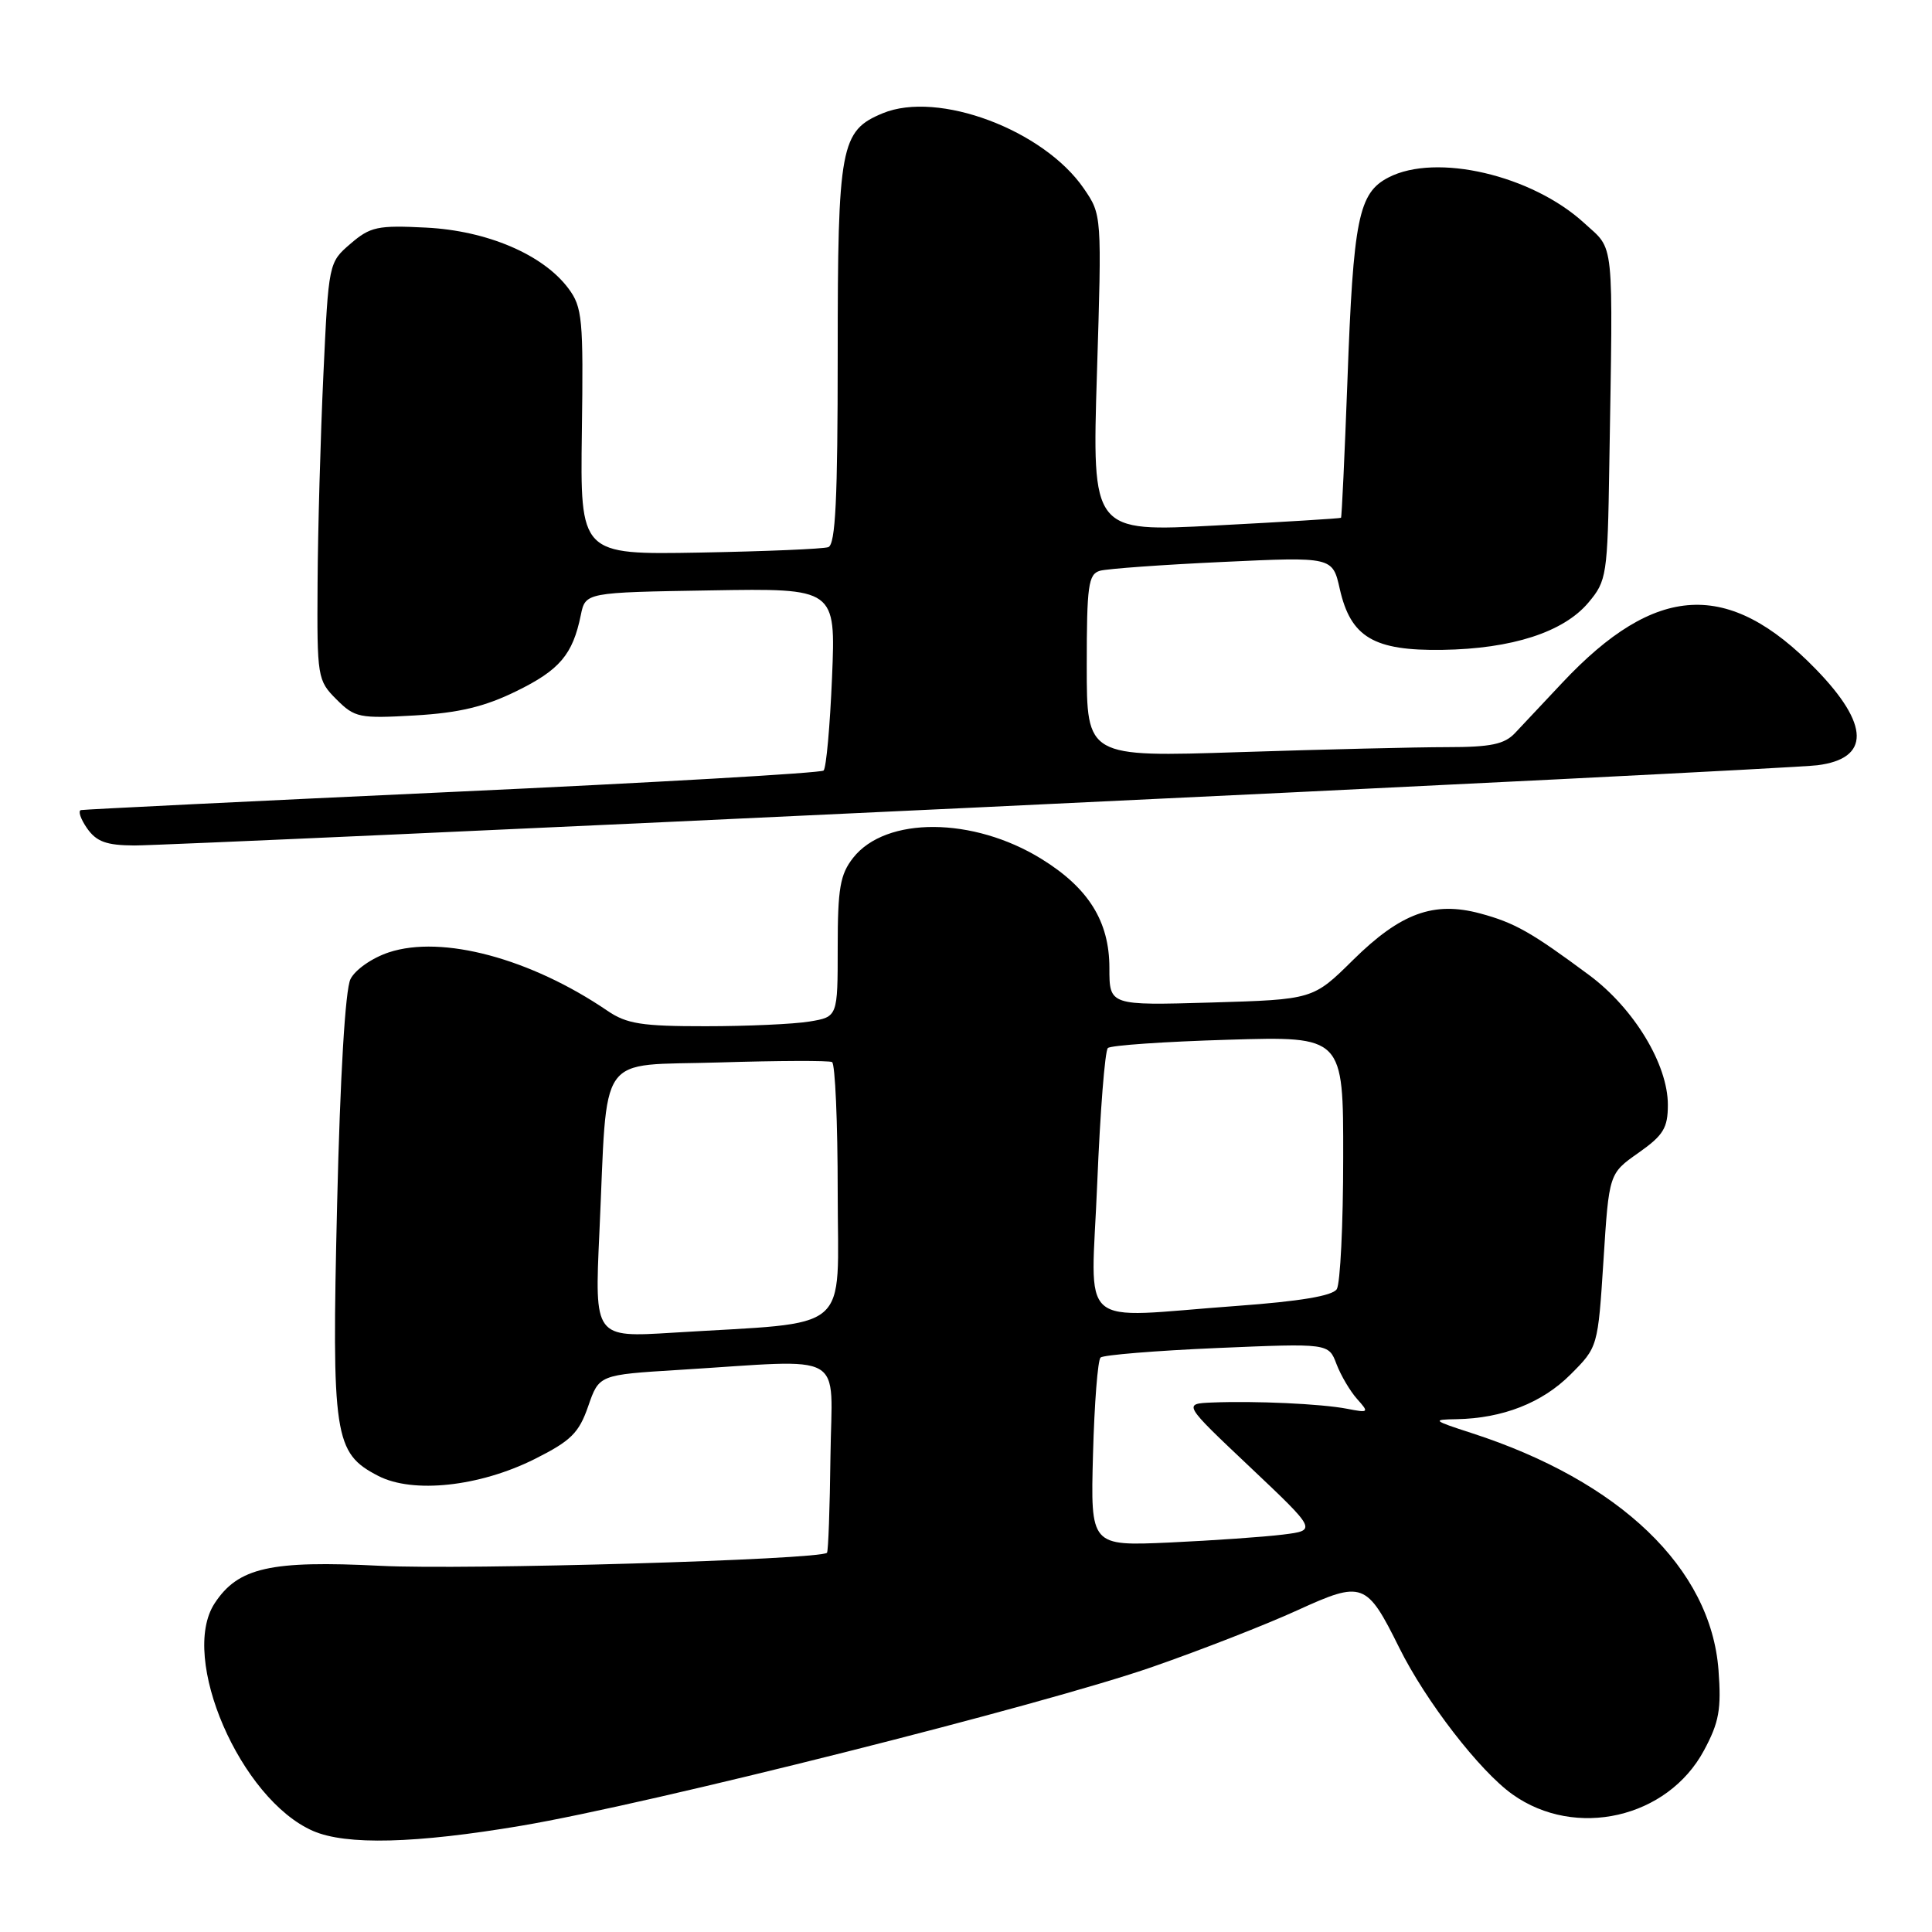 <?xml version="1.0" encoding="UTF-8" standalone="no"?>
<!DOCTYPE svg PUBLIC "-//W3C//DTD SVG 1.1//EN" "http://www.w3.org/Graphics/SVG/1.1/DTD/svg11.dtd" >
<svg xmlns="http://www.w3.org/2000/svg" xmlns:xlink="http://www.w3.org/1999/xlink" version="1.1" viewBox="0 0 256 256">
 <g >
 <path fill="currentColor"
d=" M 69.12 241.91 C 85.97 239.07 138.29 225.90 152.74 220.86 C 159.21 218.61 167.83 215.24 171.91 213.37 C 180.56 209.42 181.08 209.61 185.41 218.34 C 188.92 225.42 196.07 234.68 200.42 237.77 C 208.77 243.71 220.96 240.92 225.78 231.95 C 227.79 228.22 228.10 226.49 227.71 221.29 C 226.69 207.80 214.67 196.26 195.00 189.89 C 189.81 188.21 189.70 188.10 193.00 188.05 C 199.10 187.94 204.34 185.89 208.09 182.14 C 211.73 178.50 211.73 178.50 212.47 167.00 C 213.20 155.50 213.20 155.50 217.10 152.76 C 220.41 150.43 221.00 149.47 221.00 146.39 C 221.00 141.03 216.50 133.61 210.59 129.22 C 202.90 123.51 200.70 122.27 196.14 121.04 C 189.98 119.38 185.60 120.98 179.30 127.19 C 173.99 132.44 173.99 132.44 160.49 132.84 C 147.00 133.23 147.00 133.23 147.00 128.26 C 147.00 122.09 144.24 117.66 137.98 113.80 C 128.95 108.23 117.38 108.16 113.05 113.66 C 111.32 115.86 111.00 117.70 111.00 125.50 C 111.00 134.74 111.00 134.74 107.25 135.36 C 105.19 135.70 99.00 135.98 93.50 135.98 C 85.07 135.99 83.03 135.67 80.50 133.94 C 70.31 127.00 58.60 123.86 51.53 126.19 C 49.30 126.93 47.06 128.49 46.44 129.74 C 45.75 131.12 45.07 142.59 44.67 159.55 C 43.94 190.42 44.26 192.53 50.11 195.56 C 54.71 197.94 63.52 196.99 70.83 193.34 C 75.66 190.92 76.71 189.88 77.94 186.33 C 79.38 182.17 79.38 182.17 89.94 181.52 C 112.56 180.13 110.21 178.79 110.04 192.97 C 109.96 199.83 109.75 205.58 109.58 205.75 C 108.66 206.67 61.59 208.05 50.44 207.48 C 35.83 206.74 31.55 207.70 28.44 212.45 C 23.73 219.64 31.85 238.41 41.48 242.61 C 45.87 244.52 55.05 244.29 69.12 241.91 Z  M 129.50 106.99 C 188.35 104.21 238.44 101.70 240.81 101.40 C 247.83 100.52 247.76 96.03 240.62 88.68 C 229.04 76.76 219.39 77.28 207.00 90.48 C 204.53 93.11 201.71 96.11 200.75 97.13 C 199.35 98.62 197.53 99.00 191.75 99.00 C 187.76 99.00 175.39 99.30 164.25 99.66 C 144.00 100.32 144.00 100.32 144.00 88.23 C 144.00 77.57 144.21 76.08 145.75 75.63 C 146.71 75.36 154.04 74.83 162.03 74.46 C 176.57 73.78 176.57 73.78 177.53 78.05 C 178.98 84.44 182.03 86.25 191.13 86.11 C 200.35 85.97 207.18 83.76 210.47 79.85 C 212.90 76.96 213.01 76.28 213.24 61.67 C 213.74 30.98 213.97 33.28 209.91 29.55 C 202.98 23.20 190.29 20.25 183.99 23.51 C 180.01 25.56 179.32 28.97 178.54 50.48 C 178.17 60.36 177.79 68.52 177.69 68.61 C 177.59 68.70 170.12 69.16 161.10 69.63 C 144.70 70.50 144.70 70.50 145.35 49.49 C 146.00 28.47 146.00 28.47 143.62 24.99 C 138.29 17.21 124.30 11.97 116.96 15.01 C 111.37 17.33 111.00 19.30 111.00 46.98 C 111.00 66.15 110.71 72.17 109.75 72.50 C 109.06 72.74 101.39 73.06 92.69 73.22 C 76.88 73.50 76.88 73.50 77.10 57.21 C 77.31 42.23 77.17 40.70 75.31 38.21 C 71.96 33.73 64.56 30.57 56.47 30.16 C 50.04 29.83 49.06 30.04 46.44 32.30 C 43.55 34.78 43.54 34.85 42.85 49.65 C 42.47 57.82 42.12 70.26 42.08 77.30 C 42.00 89.76 42.07 90.16 44.58 92.67 C 47.01 95.10 47.61 95.22 54.97 94.80 C 60.81 94.46 64.20 93.65 68.39 91.60 C 74.16 88.78 75.89 86.74 76.96 81.50 C 77.58 78.50 77.58 78.50 94.16 78.23 C 110.74 77.95 110.74 77.95 110.25 89.73 C 109.98 96.20 109.48 101.77 109.13 102.10 C 108.78 102.43 86.67 103.70 60.00 104.93 C 33.33 106.16 11.16 107.25 10.73 107.34 C 10.31 107.43 10.68 108.52 11.54 109.76 C 12.79 111.53 14.09 112.01 17.81 112.03 C 20.39 112.04 70.65 109.78 129.50 106.99 Z  M 144.83 192.68 C 145.01 185.98 145.46 180.22 145.83 179.88 C 146.20 179.54 153.15 178.97 161.27 178.62 C 176.05 177.99 176.05 177.99 177.09 180.74 C 177.67 182.26 178.90 184.34 179.82 185.37 C 181.43 187.17 181.38 187.23 178.50 186.67 C 175.08 186.01 166.34 185.61 160.63 185.84 C 156.75 186.00 156.75 186.00 165.63 194.39 C 174.50 202.78 174.50 202.78 170.00 203.34 C 167.53 203.65 160.78 204.12 155.00 204.39 C 144.50 204.86 144.50 204.86 144.83 192.68 Z  M 79.42 163.37 C 80.55 138.91 78.87 141.29 95.29 140.78 C 103.11 140.54 109.84 140.51 110.25 140.73 C 110.66 140.94 111.00 148.70 111.00 157.96 C 111.00 177.02 113.26 175.09 89.14 176.59 C 78.78 177.23 78.78 177.23 79.42 163.37 Z  M 145.39 156.75 C 145.78 147.27 146.41 139.22 146.80 138.87 C 147.18 138.51 154.36 138.02 162.75 137.77 C 178.00 137.31 178.00 137.31 177.98 153.40 C 177.98 162.26 177.59 170.09 177.13 170.82 C 176.57 171.71 172.24 172.43 163.90 173.04 C 142.27 174.61 144.59 176.65 145.39 156.75 Z "/>
</g>
</svg>